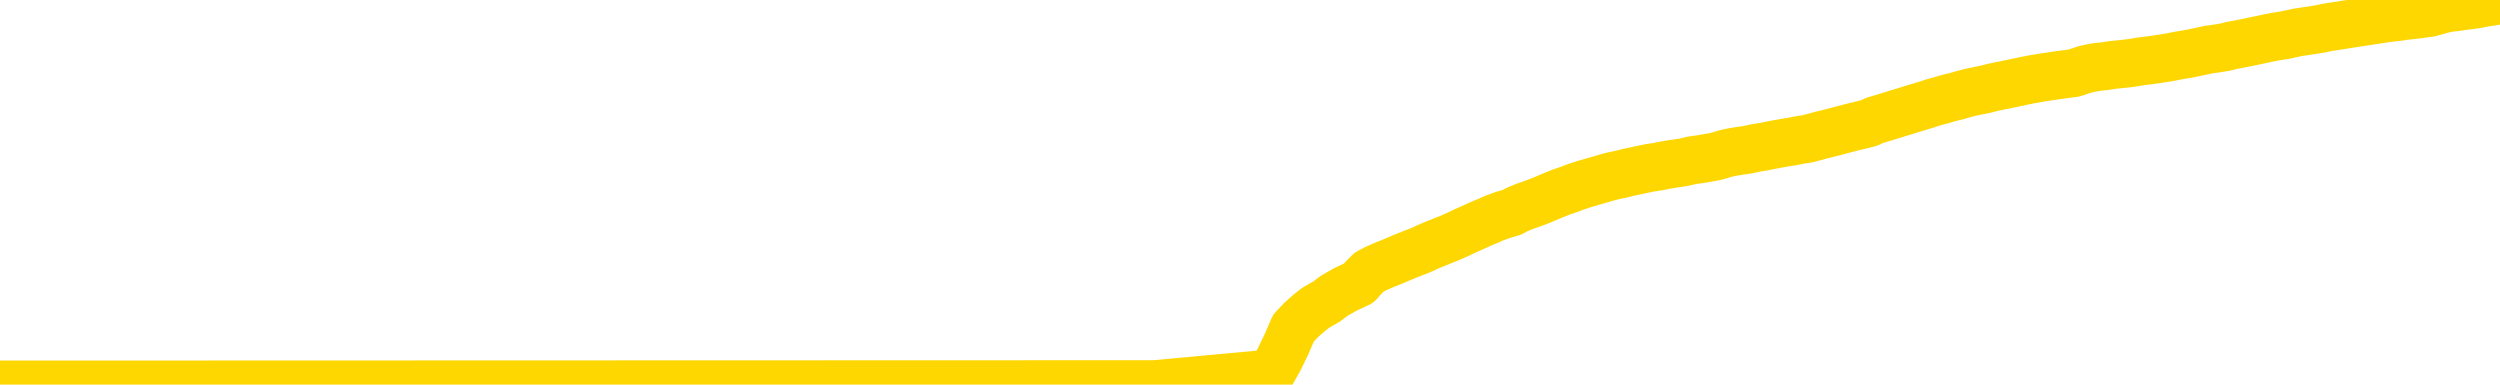 <svg xmlns="http://www.w3.org/2000/svg" version="1.1" viewBox="0 0 6500 1000">
	<path fill="none" stroke="gold" stroke-width="125" stroke-linecap="round" stroke-linejoin="round" d="M0 1018  L-716419 1018 L-713815 1018 L-712147 1018 L-693817 1018 L-693647 1018 L-686489 1018 L-686456 1018 L-673025 1018 L-670103 1018 L-656762 1017 L-652593 1017 L-651433 1017 L-650814 1017 L-648802 1016 L-645030 1016 L-644430 1016 L-644102 1016 L-643889 1016 L-643347 1016 L-642109 1015 L-640930 1015 L-638066 1014 L-637543 1014 L-632688 1014 L-629751 1013 L-629708 1013 L-629399 1013 L-629147 1013 L-626553 1013 L-622297 1013 L-622279 1013 L-621042 1013 L-619165 1013 L-617211 1013 L-616263 1013 L-615993 1013 L-615683 1012 L-615585 1012 L-614754 1012 L-612723 1012 L-612433 1012 L-610287 1012 L-610131 1011 L-606475 1011 L-606224 1011 L-606125 1011 L-605608 1011 L-603457 1012 L-602528 1012 L-601002 1012 L-599763 1012 L-598216 1012 L-595254 1012 L-594132 1012 L-593823 1012 L-592612 1012 L-589605 1012 L-589586 1012 L-589238 1012 L-589025 1012 L-588899 1011 L-588657 1011 L-588620 1011 L-588600 1011 L-588581 1011 L-588522 1011 L-588463 1011 L-588445 1010 L-588002 1010 L-586763 1010 L-585217 1010 L-581829 1010 L-576103 1010 L-575901 1010 L-574265 1010 L-572544 1010 L-571111 1010 L-570879 1010 L-570164 1009 L-564032 1009 L-563664 1009 L-563509 1009 L-562931 1009 L-562639 1009 L-561671 1009 L-561362 1009 L-560763 1009 L-559156 1009 L-558421 1009 L-558111 1009 L-557343 1009 L-555307 1008 L-554882 1008 L-554069 1008 L-546641 1008 L-546118 1008 L-545944 1008 L-545209 1008 L-543641 1008 L-543236 1008 L-541011 1007 L-540063 1007 L-539638 1007 L-539307 1007 L-538264 1007 L-536155 1007 L-535903 1007 L-535284 1007 L-534472 1007 L-532364 1007 L-532315 1007 L-530387 1006 L-530061 1006 L-529926 1006 L-529423 1006 L-528011 1006 L-527508 1006 L-526986 1006 L-523426 1005 L-522691 1005 L-520266 1005 L-518977 1005 L-518570 1005 L-515417 1005 L-515263 1005 L-515242 1005 L-514876 1005 L-513617 1005 L-512903 1005 L-512013 1005 L-511606 1005 L-510677 1005 L-509568 1005 L-509265 1005 L-503016 1005 L-502069 1006 L-500443 1006 L-499941 1006 L-496265 1006 L-495433 1006 L-491480 1006 L-490068 1006 L-487579 1006 L-486902 1005 L-486864 1005 L-485993 1005 L-482782 1005 L-479918 1005 L-478950 1005 L-477829 1005 L-477810 1005 L-476185 1005 L-475721 1005 L-475629 1005 L-469260 1005 L-468311 1004 L-465854 1004 L-464982 1004 L-463746 1004 L-461744 1004 L-461347 1004 L-459911 1004 L-457884 1004 L-457671 1004 L-456491 1004 L-454983 1004 L-454963 1004 L-452950 1003 L-452081 1003 L-451210 1003 L-450625 1003 L-450088 1003 L-449430 1003 L-448192 1003 L-447632 1003 L-446450 1003 L-445213 1003 L-445174 1002 L-444787 1002 L-444246 1002 L-443472 1002 L-442350 1002 L-440261 1002 L-439927 1002 L-439641 1002 L-438713 1002 L-438230 1002 L-437494 1002 L-433863 1001 L-432735 1001 L-432581 1001 L-431555 1001 L-427840 1001 L-426623 1001 L-424804 1001 L-422018 1001 L-421457 1001 L-417569 1001 L-415093 1001 L-413758 1001 L-413254 1001 L-412771 1001 L-410082 1001 L-406310 1001 L-403853 1001 L-402673 1001 L-402034 1000 L-399674 1000 L-399597 1000 L-398549 1000 L-398456 1000 L-397953 1000 L-397508 1000 L-397450 1000 L-397236 1000 L-394277 1000 L-391569 1000 L-391414 1000 L-387893 1000 L-387371 1000 L-386403 1000 L-386054 999 L-385011 999 L-384082 999 L-383656 999 L-382147 999 L-381180 999 L-381161 999 L-379265 994 L-379149 990 L-379101 985 L-379077 980 L-376073 980 L-374042 980 L-372281 980 L-371914 980 L-371469 980 L-371102 980 L-370688 980 L-368703 980 L-368490 980 L-368335 980 L-366730 980 L-365608 980 L-364659 980 L-363402 979 L-361758 979 L-360578 979 L-353989 979 L-353942 979 L-353536 979 L-352491 979 L-352356 979 L-350673 979 L-350653 979 L-349316 979 L-348080 979 L-347926 978 L-347552 978 L-347346 978 L-347036 978 L-346263 978 L-343941 978 L-343283 978 L-341155 978 L-339433 978 L-339240 978 L-336686 978 L-336410 978 L-336222 977 L-335389 977 L-334617 977 L-333919 977 L-328918 977 L-328542 977 L-324289 977 L-323802 983 L-323783 983 L-323704 983 L-323629 983 L-323609 977 L-322796 977 L-322042 977 L-320823 976 L-319391 976 L-319295 976 L-319121 976 L-318766 976 L-317457 976 L-315600 976 L-313897 976 L-313394 976 L-313129 976 L-312736 976 L-312602 976 L-311692 976 L-311316 976 L-310387 976 L-310048 976 L-310008 976 L-309971 976 L-308055 976 L-307882 975 L-306353 975 L-306025 975 L-305909 975 L-305501 975 L-305153 975 L-303510 975 L-302959 975 L-302715 975 L-302174 975 L-301343 975 L-300801 975 L-299267 975 L-299174 974 L-299137 974 L-299001 974 L-298614 974 L-297589 974 L-295713 974 L-295617 974 L-295016 976 L-294649 978 L-294165 980 L-294127 983 L-293353 983 L-293295 983 L-293121 983 L-292927 982 L-291322 982 L-291302 982 L-291147 982 L-291031 982 L-289852 983 L-289697 983 L-289030 983 L-286582 988 L-284067 993 L-281397 998 L-273698 1003 L-268030 1003 L-265816 1003 L-265792 1003 L-264819 1005 L-264799 1005 L-263935 1004 L-261195 1004 L-255396 1003 L-255243 1003 L-252457 1003 L-238849 1003 L-238103 1003 L-233692 1002 L-217346 1002 L-217114 1002 L-216577 1002 L-208117 1002 L-199412 1002 L-199199 1002 L-197227 1002 L-194440 1002 L-189953 1002 L-189798 1002 L-189629 1002 L-189489 1002 L-189198 1002 L-189159 1002 L-188889 1002 L-188717 1002 L-188307 1002 L-187186 1001 L-186006 1001 L-184729 1001 L-181865 1001 L-178945 1001 L-176953 1001 L-175405 1001 L-172367 1001 L-163043 1001 L-162519 1001 L-156795 1001 L-155288 1001 L-154473 1001 L-152790 1001 L-152069 1001 L-151900 1001 L-150855 1000 L-148788 1000 L-147426 1000 L-142983 1000 L-142885 1000 L-142847 1000 L-142828 1000 L-141995 1000 L-141918 1000 L-139345 1000 L-136096 1000 L-135941 1000 L-134993 1000 L-133252 1000 L-132536 1000 L-128996 1000 L-122418 1001 L-121001 1001 L-120980 1001 L-120030 1001 L-116555 1001 L-115802 1001 L-115240 1001 L-114458 1001 L-106954 1001 L-105356 1001 L-103782 1000 L-100596 1000 L-96263 1000 L-87694 1000 L-78947 1000 L-75873 1000 L-72607 1000 L-72061 1000 L-64924 1000 L-59256 1000 L-45192 1000 L-39180 1000 L-34474 1000 L-30471 1000 L-25363 1000 L-15649 1000 L-79 1000 L3003 999 L3305 971 L3325 936 L3344 897 L3363 853 L3383 832 L3402 815 L3421 800 L3449 784 L3469 769 L3497 753 L3533 736 L3546 721 L3559 708 L3578 698 L3596 690 L3616 682 L3635 674 L3654 666 L3674 658 L3695 650 L3712 642 L3731 634 L3751 626 L3771 618 L3789 610 L3808 601 L3828 592 L3848 583 L3867 575 L3885 567 L3907 559 L3931 552 L3946 544 L3963 537 L3983 530 L4002 523 L4021 515 L4040 507 L4060 499 L4081 492 L4099 485 L4118 479 L4138 473 L4159 467 L4176 462 L4195 457 L4215 453 L4234 448 L4253 444 L4272 440 L4292 436 L4312 433 L4331 429 L4350 426 L4377 422 L4398 417 L4426 413 L4460 407 L4474 403 L4487 399 L4506 395 L4525 392 L4545 389 L4563 385 L4582 382 L4602 378 L4623 374 L4640 371 L4659 368 L4679 364 L4699 361 L4718 356 L4736 351 L4757 346 L4776 341 L4795 336 L4814 331 L4835 326 L4859 320 L4874 313 L4891 308 L4911 302 L4930 296 L4950 290 L4969 284 L4989 278 L5009 272 L5027 266 L5046 261 L5066 255 L5087 250 L5104 245 L5123 240 L5143 236 L5162 232 L5182 227 L5201 223 L5221 219 L5240 215 L5259 211 L5278 207 L5307 202 L5327 199 L5354 195 L5392 190 L5407 185 L5419 181 L5436 177 L5453 174 L5473 172 L5492 169 L5511 167 L5531 165 L5552 162 L5569 159 L5588 157 L5608 154 L5628 151 L5646 148 L5665 144 L5685 141 L5705 137 L5724 133 L5742 129 L5764 126 L5788 122 L5803 118 L5820 115 L5840 111 L5859 107 L5878 103 L5897 99 L5917 95 L5938 92 L5956 88 L5975 84 L5995 81 L6015 78 L6033 75 L6052 71 L6072 68 L6091 65 L6110 62 L6129 59 L6149 56 L6169 53 L6188 50 L6207 47 L6235 44 L6255 41 L6283 38 L6319 33 L6333 29 L6347 25 L6364 21 L6382 19 L6402 16 L6420 14 L6440 11 L6460 7 L6481 4 L6500 0" />
</svg>
